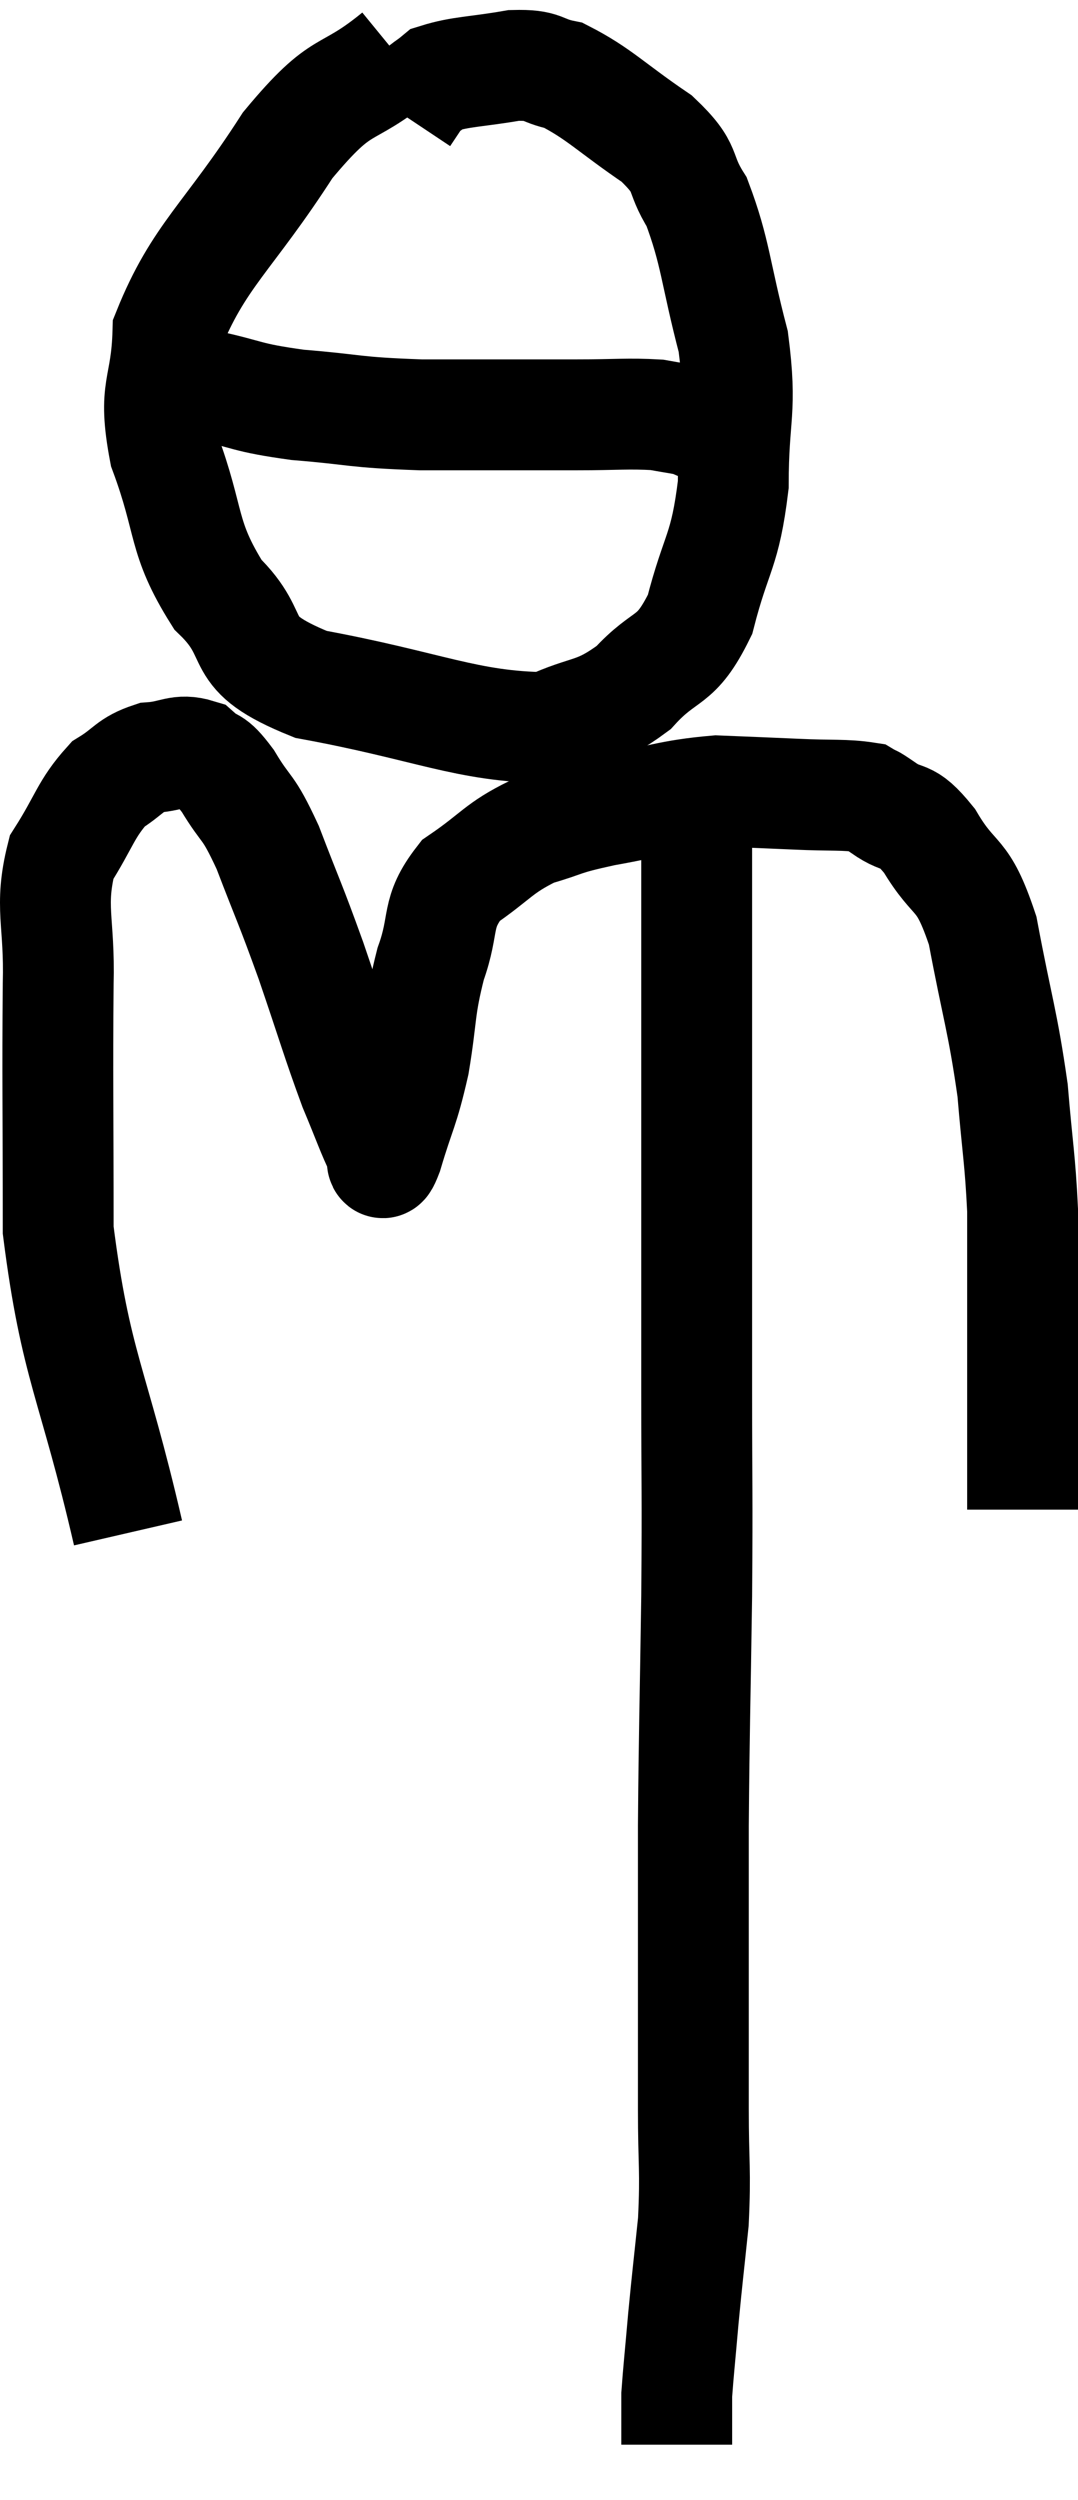 <svg xmlns="http://www.w3.org/2000/svg" viewBox="9.51 2.72 19.45 45.08" width="19.45" height="45.08"><path d="M 11.82 30.36 C 11.19 27.63, 10.875 27.375, 10.56 24.9 C 10.56 22.68, 10.545 22.14, 10.56 20.46 C 10.59 19.32, 10.395 19.08, 10.62 18.18 C 11.04 17.52, 11.055 17.31, 11.46 16.86 C 11.85 16.62, 11.835 16.515, 12.24 16.38 C 12.66 16.35, 12.735 16.215, 13.08 16.32 C 13.35 16.56, 13.305 16.38, 13.62 16.8 C 13.98 17.4, 13.965 17.19, 14.34 18 C 14.73 19.02, 14.73 18.96, 15.12 20.04 C 15.51 21.18, 15.585 21.465, 15.9 22.32 C 16.14 22.89, 16.23 23.16, 16.38 23.46 C 16.44 23.49, 16.35 23.91, 16.5 23.52 C 16.74 22.71, 16.785 22.755, 16.98 21.9 C 17.13 21, 17.07 20.925, 17.28 20.1 C 17.55 19.35, 17.355 19.2, 17.82 18.6 C 18.48 18.15, 18.495 18.015, 19.14 17.7 C 19.77 17.52, 19.575 17.52, 20.4 17.34 C 21.42 17.16, 21.57 17.055, 22.44 16.98 C 23.16 17.01, 23.205 17.01, 23.88 17.04 C 24.51 17.07, 24.75 17.04, 25.14 17.1 C 25.29 17.19, 25.155 17.085, 25.44 17.28 C 25.86 17.58, 25.83 17.325, 26.28 17.88 C 26.76 18.69, 26.865 18.375, 27.24 19.5 C 27.51 20.94, 27.6 21.12, 27.78 22.38 C 27.87 23.46, 27.915 23.61, 27.96 24.54 C 27.96 25.32, 27.96 25.35, 27.96 26.1 C 27.96 26.82, 27.96 26.85, 27.96 27.54 C 27.96 28.2, 27.96 28.41, 27.96 28.86 C 27.96 29.1, 27.96 29.07, 27.96 29.34 L 27.96 29.94" fill="none" stroke="black" stroke-width="2"></path><path d="M 16.68 3.72 C 15.69 4.53, 15.735 4.095, 14.7 5.34 C 13.62 7.02, 13.095 7.32, 12.54 8.7 C 12.51 9.78, 12.255 9.675, 12.48 10.86 C 12.96 12.15, 12.78 12.39, 13.44 13.44 C 14.28 14.25, 13.635 14.46, 15.12 15.06 C 17.25 15.45, 17.925 15.825, 19.38 15.84 C 20.16 15.48, 20.25 15.63, 20.94 15.12 C 21.54 14.46, 21.69 14.715, 22.14 13.8 C 22.44 12.63, 22.59 12.69, 22.74 11.46 C 22.74 10.17, 22.905 10.155, 22.74 8.88 C 22.41 7.62, 22.425 7.275, 22.08 6.36 C 21.72 5.79, 21.96 5.79, 21.36 5.22 C 20.52 4.65, 20.325 4.41, 19.68 4.08 C 19.23 3.99, 19.35 3.885, 18.78 3.9 C 18.09 4.02, 17.835 4.005, 17.4 4.14 C 17.22 4.29, 17.19 4.275, 17.04 4.44 L 16.8 4.8" fill="none" stroke="black" stroke-width="2"></path><path d="M 13.2 9.66 C 14.04 9.84, 13.905 9.885, 14.88 10.02 C 15.99 10.11, 15.84 10.155, 17.1 10.2 C 18.51 10.2, 18.855 10.2, 19.92 10.2 C 20.64 10.2, 20.835 10.17, 21.36 10.2 C 21.69 10.26, 21.825 10.275, 22.02 10.32 C 22.08 10.35, 22.065 10.365, 22.14 10.38 L 22.32 10.38" fill="none" stroke="black" stroke-width="2"></path><path d="M 22.08 17.82 C 22.08 19.17, 22.08 19.41, 22.08 20.52 C 22.08 21.39, 22.08 21.24, 22.08 22.26 C 22.08 23.43, 22.08 23.22, 22.08 24.6 C 22.08 26.19, 22.08 26.055, 22.08 27.78 C 22.08 29.64, 22.095 29.535, 22.08 31.5 C 22.05 33.57, 22.035 33.84, 22.02 35.64 C 22.02 37.17, 22.02 37.425, 22.02 38.7 C 22.02 39.72, 22.02 39.72, 22.02 40.74 C 22.02 41.76, 22.065 41.835, 22.02 42.78 C 21.93 43.65, 21.915 43.74, 21.84 44.52 C 21.78 45.21, 21.75 45.48, 21.72 45.9 C 21.72 46.05, 21.72 45.975, 21.72 46.2 C 21.72 46.5, 21.72 46.65, 21.72 46.8 C 21.72 46.8, 21.72 46.8, 21.72 46.8 L 21.72 46.8" fill="none" stroke="black" stroke-width="2"></path></svg>